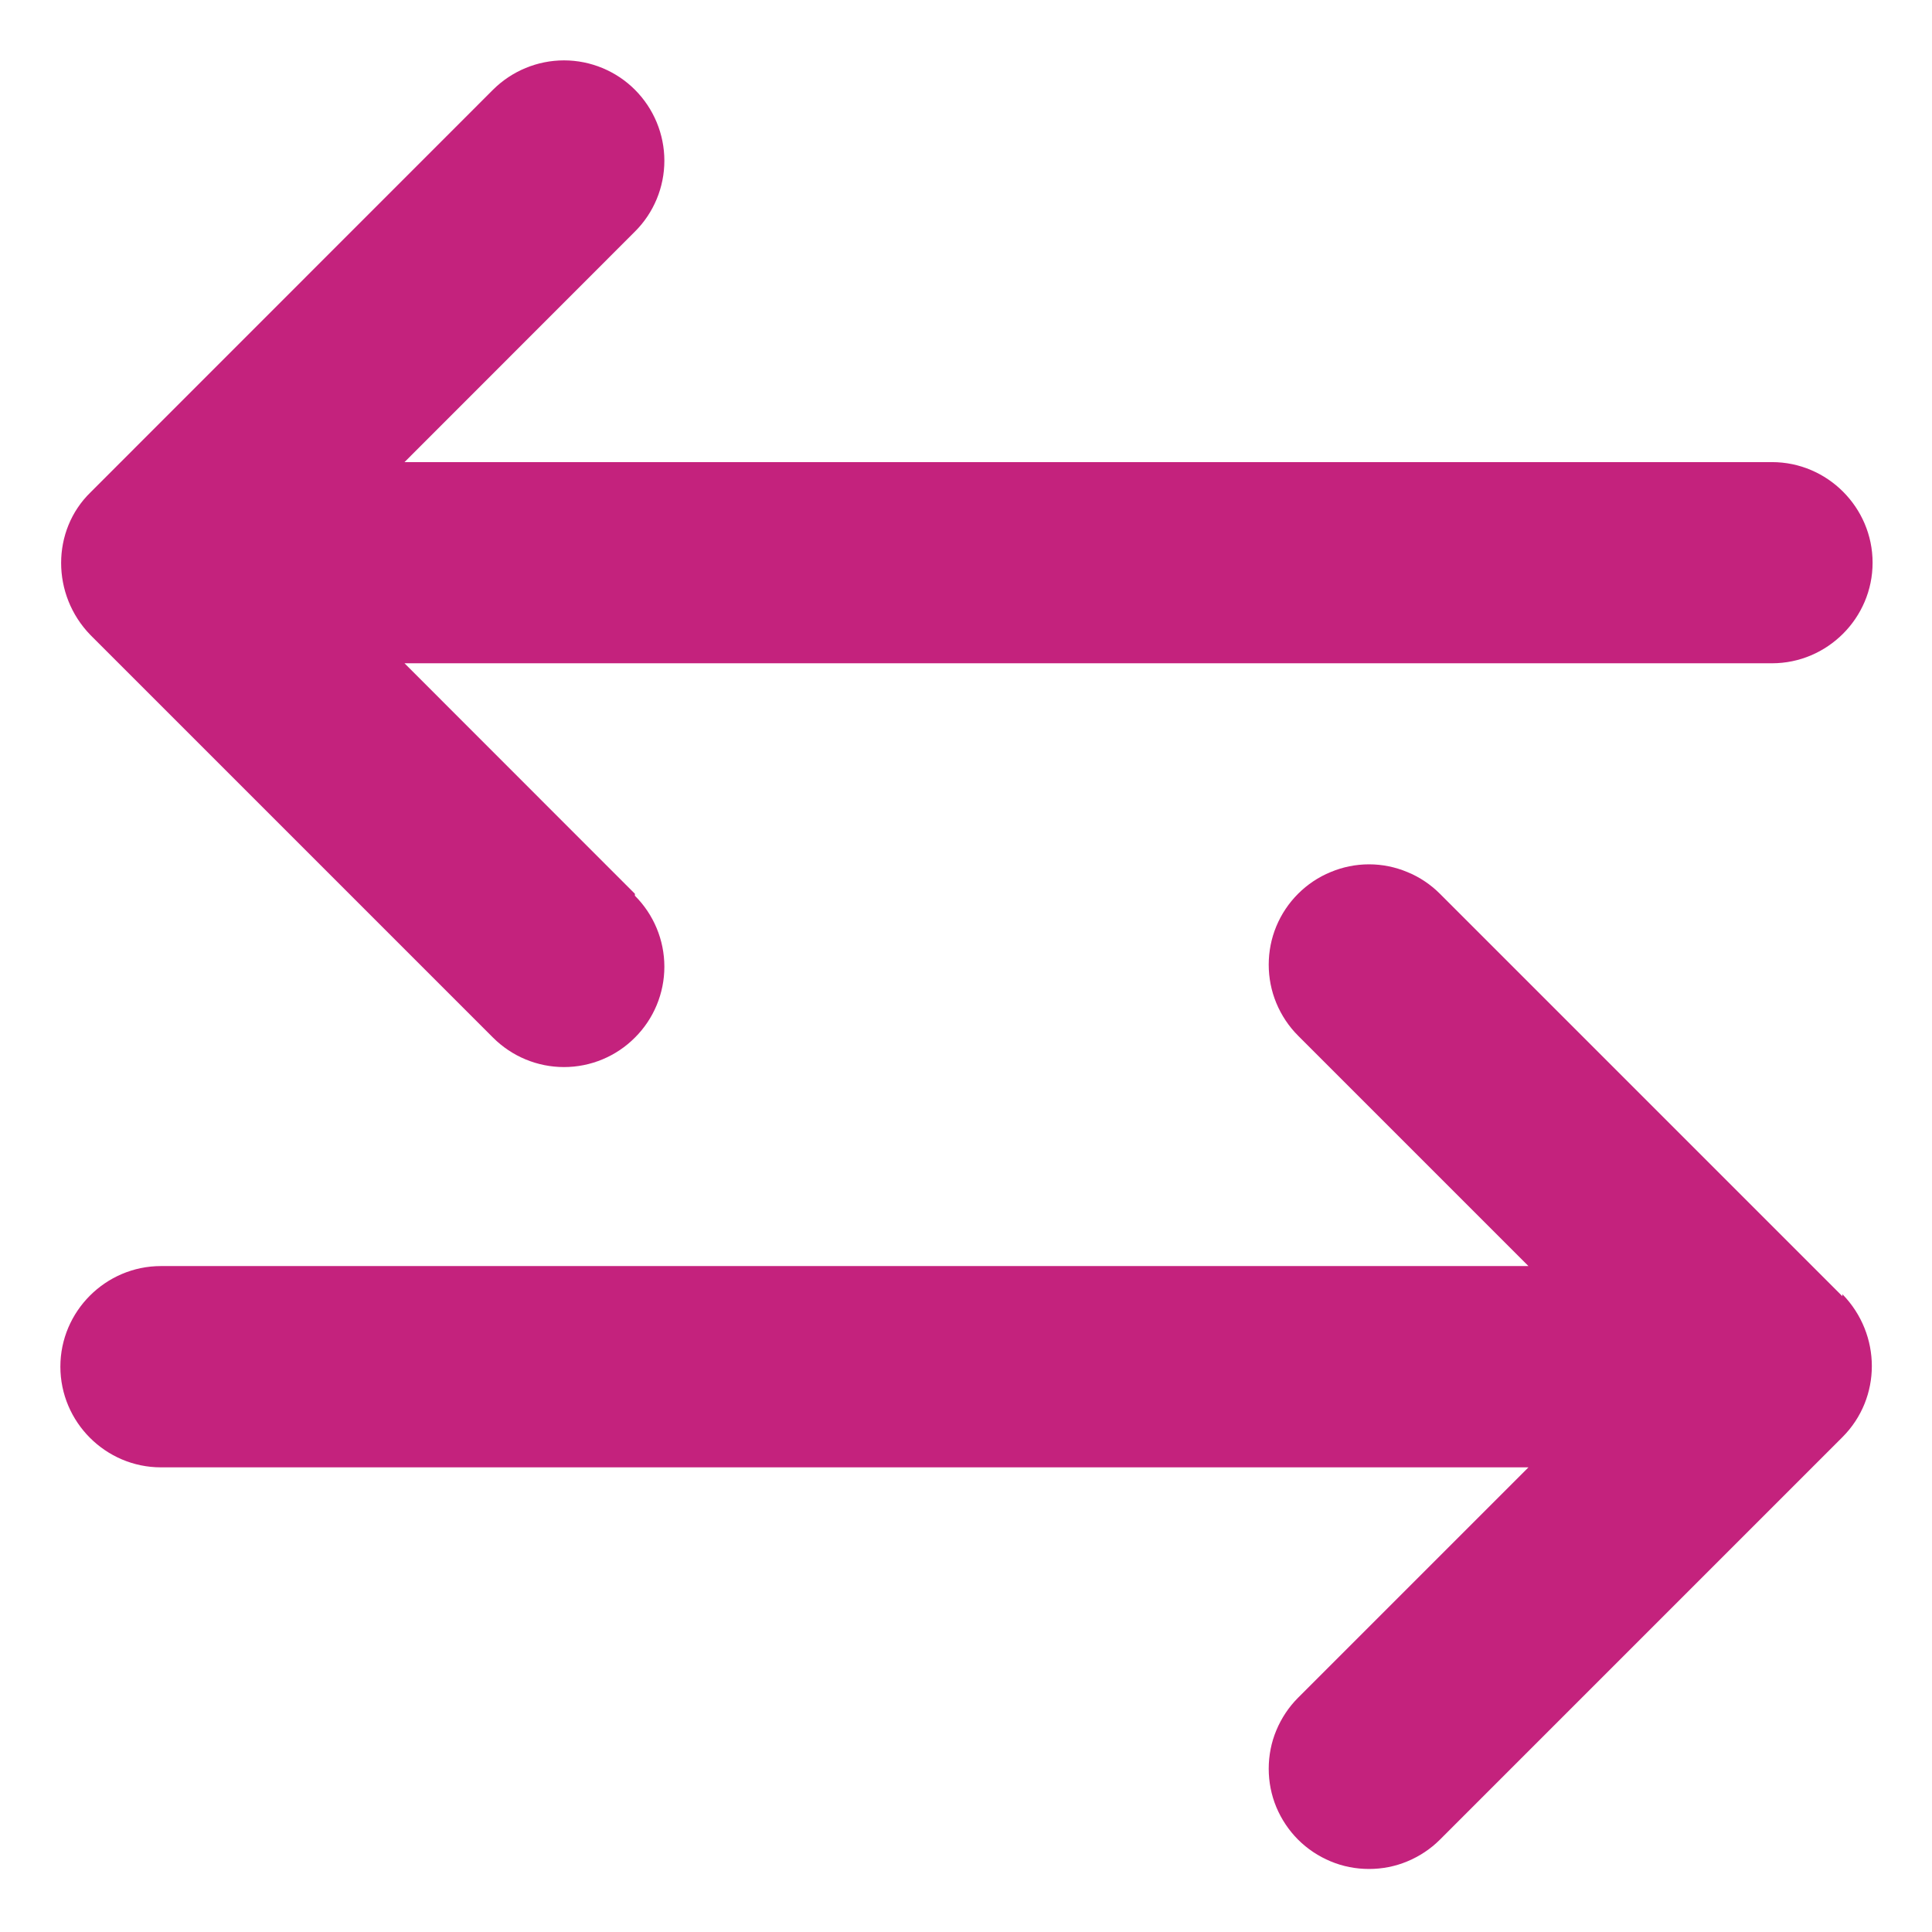 <svg width="16" height="16" viewBox="0 0 16 16" fill="none" xmlns="http://www.w3.org/2000/svg">
<path d="M5.258 7.402L3.35 5.493H14.675C15.133 5.493 15.508 5.118 15.508 4.66C15.508 4.202 15.133 3.827 14.675 3.827H3.35L5.258 1.918C5.414 1.763 5.502 1.551 5.502 1.331C5.502 1.111 5.414 0.899 5.258 0.743C5.103 0.588 4.891 0.5 4.671 0.5C4.45 0.5 4.239 0.588 4.083 0.743L0.75 4.077C0.425 4.393 0.425 4.927 0.75 5.26L4.083 8.593C4.239 8.749 4.45 8.837 4.671 8.837C4.891 8.837 5.103 8.749 5.258 8.593C5.414 8.438 5.502 8.226 5.502 8.006C5.502 7.785 5.414 7.574 5.258 7.418V7.402ZM15.258 10.735L11.925 7.402C11.848 7.325 11.756 7.263 11.655 7.222C11.555 7.18 11.447 7.158 11.338 7.158C11.228 7.158 11.12 7.18 11.02 7.222C10.919 7.263 10.827 7.325 10.75 7.402C10.673 7.479 10.612 7.57 10.57 7.671C10.528 7.772 10.507 7.88 10.507 7.989C10.507 8.098 10.528 8.206 10.57 8.307C10.612 8.408 10.673 8.5 10.75 8.577L12.658 10.485H1.333C0.875 10.485 0.5 10.86 0.5 11.318C0.5 11.777 0.875 12.152 1.333 12.152H12.658L10.75 14.06C10.673 14.137 10.612 14.229 10.57 14.33C10.528 14.43 10.507 14.538 10.507 14.648C10.507 14.757 10.528 14.865 10.57 14.966C10.612 15.066 10.673 15.158 10.75 15.235C10.827 15.312 10.919 15.373 11.02 15.415C11.12 15.457 11.228 15.478 11.338 15.478C11.447 15.478 11.555 15.457 11.655 15.415C11.756 15.373 11.848 15.312 11.925 15.235L15.258 11.902C15.583 11.577 15.583 11.052 15.258 10.718V10.735Z" fill="#C4227D"/>
</svg>
